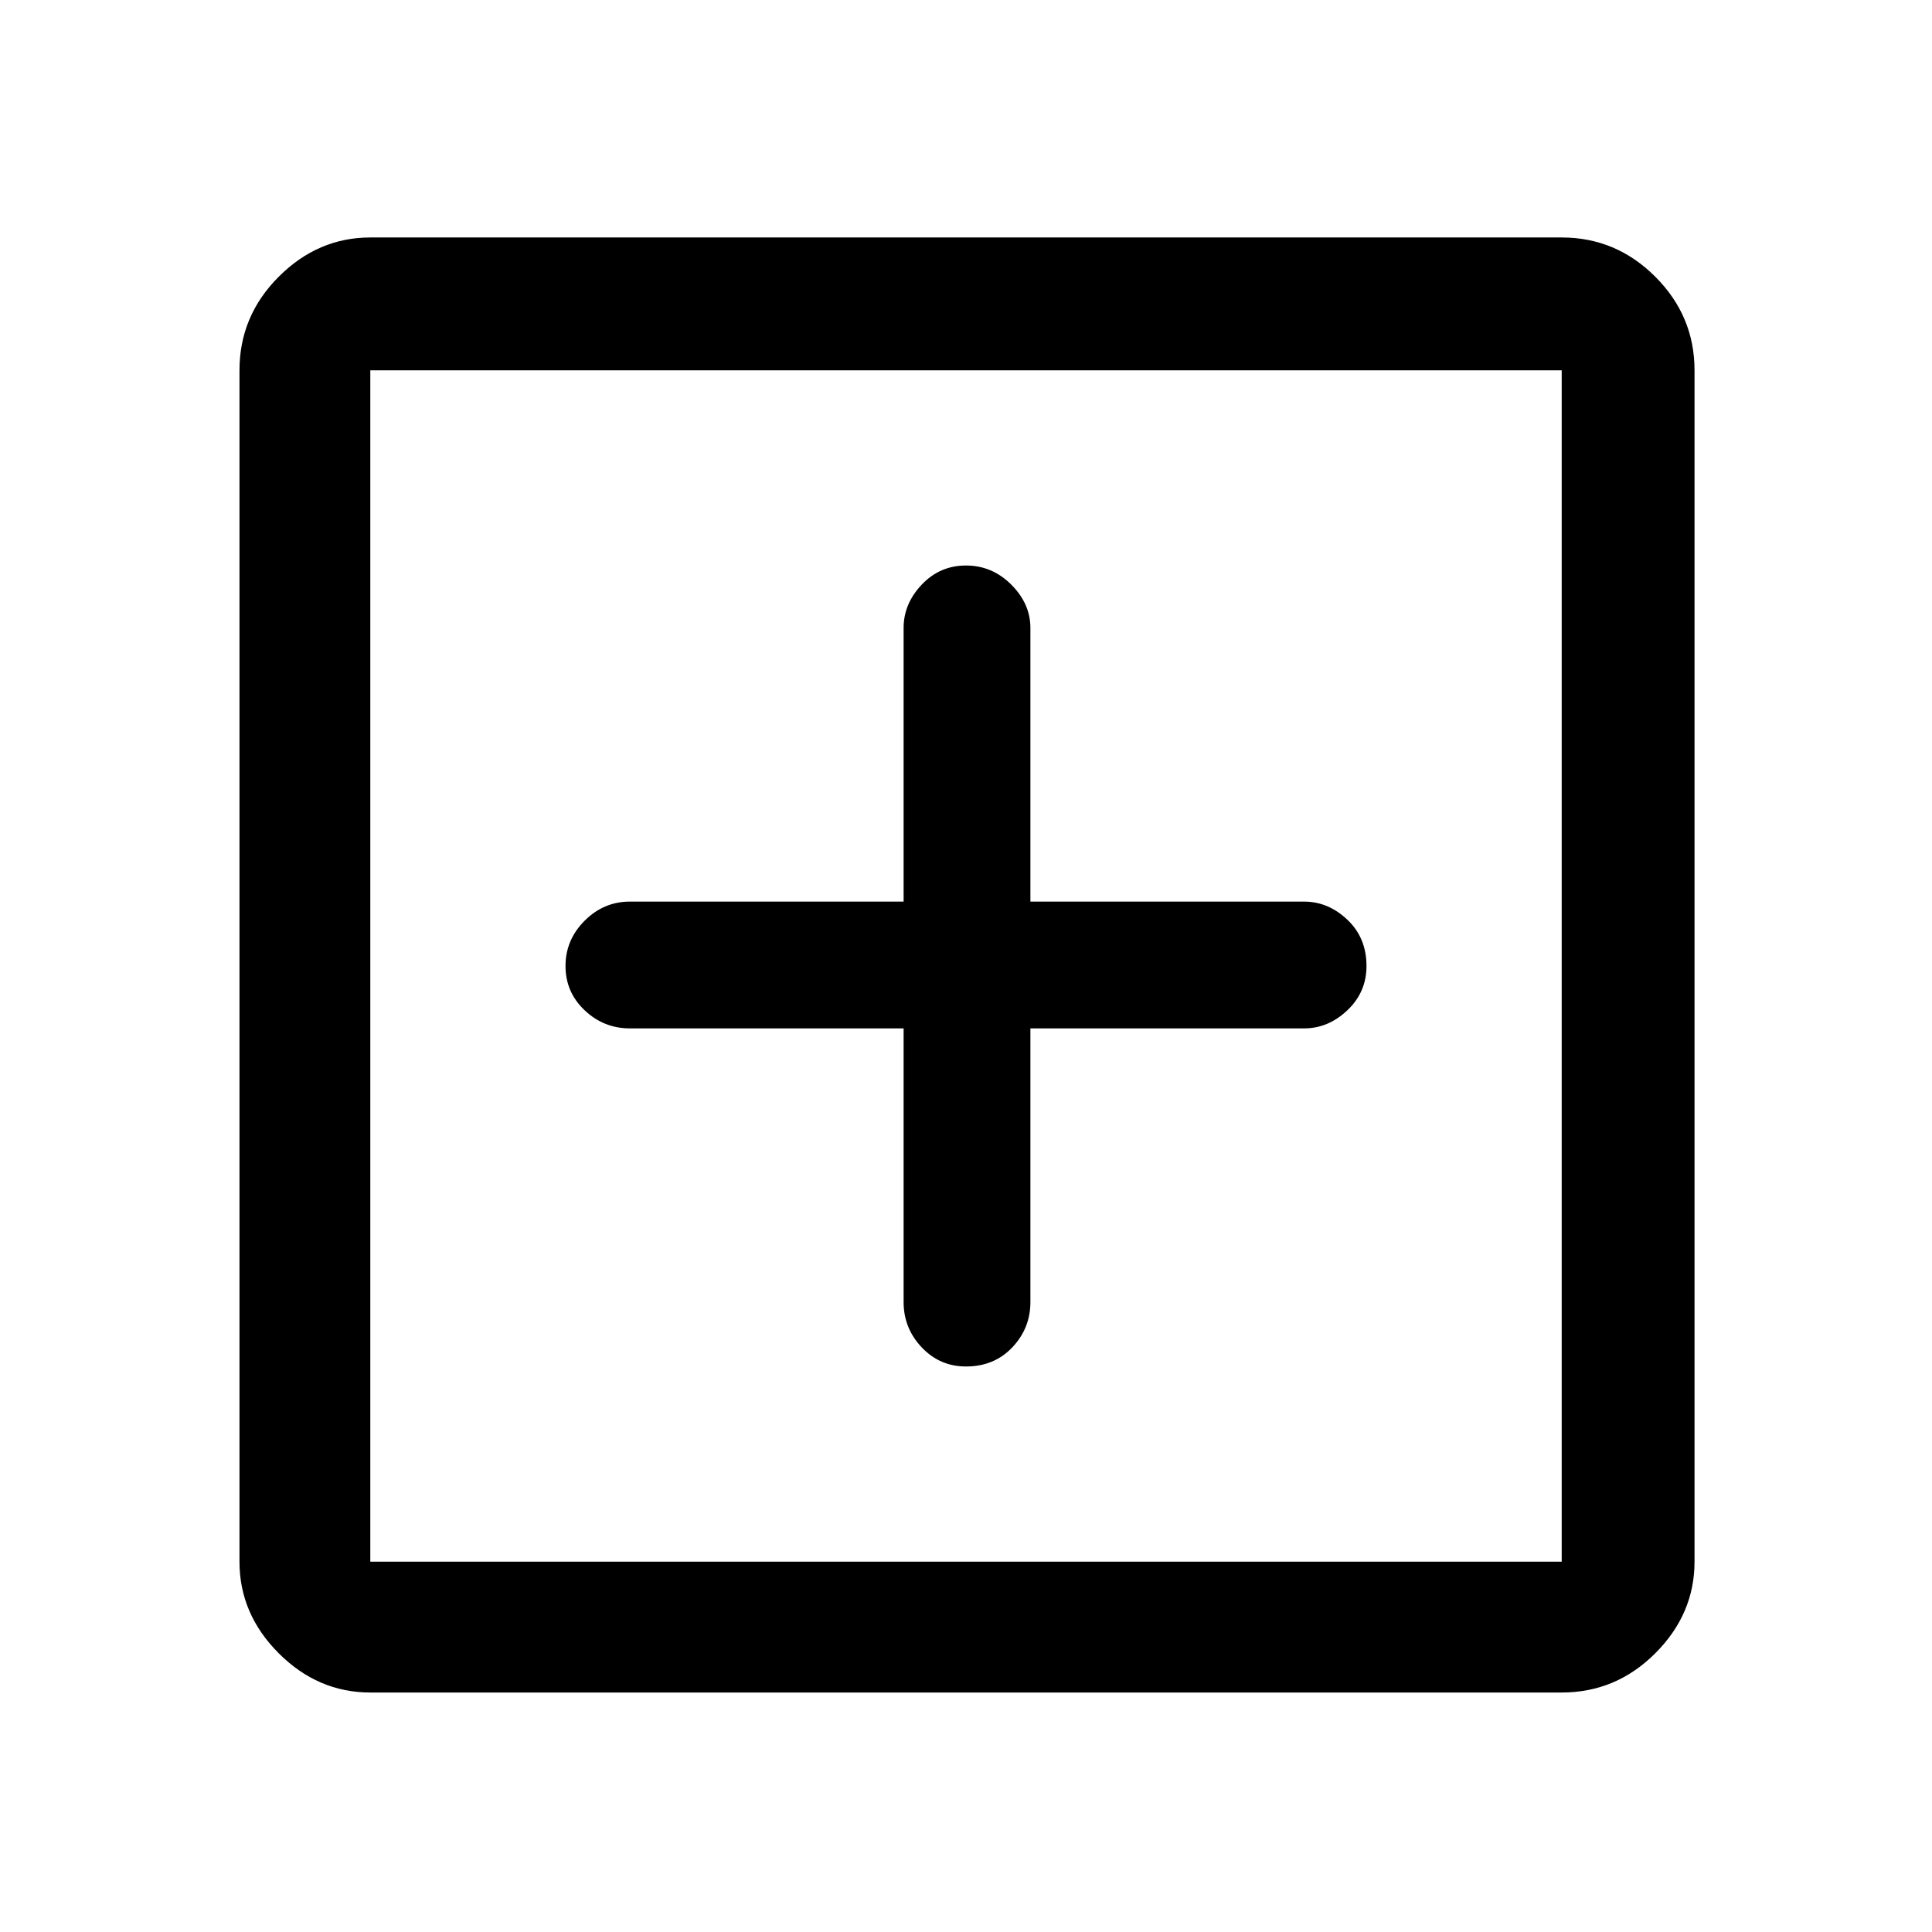 <svg xmlns="http://www.w3.org/2000/svg" height="48" width="48"><path d="M24 33.95Q24.7 33.95 25.15 33.475Q25.6 33 25.6 32.35V25.55H32.4Q33 25.55 33.475 25.1Q33.95 24.65 33.95 24Q33.95 23.3 33.475 22.85Q33 22.4 32.4 22.4H25.6V15.6Q25.6 15 25.125 14.525Q24.65 14.05 24 14.05Q23.35 14.05 22.9 14.525Q22.45 15 22.45 15.6V22.4H15.65Q15 22.4 14.525 22.875Q14.05 23.35 14.05 24Q14.05 24.65 14.525 25.1Q15 25.55 15.65 25.55H22.45V32.35Q22.45 33 22.9 33.475Q23.35 33.95 24 33.95ZM9.2 42.05Q7.9 42.05 6.925 41.075Q5.95 40.1 5.95 38.8V9.2Q5.95 7.85 6.925 6.875Q7.9 5.9 9.2 5.9H38.8Q40.15 5.9 41.125 6.875Q42.1 7.85 42.1 9.2V38.8Q42.1 40.1 41.125 41.075Q40.15 42.05 38.8 42.05ZM9.2 38.8H38.8Q38.8 38.8 38.8 38.8Q38.8 38.8 38.8 38.8V9.2Q38.8 9.2 38.8 9.2Q38.8 9.2 38.8 9.2H9.2Q9.2 9.2 9.2 9.2Q9.2 9.2 9.2 9.2V38.8Q9.2 38.8 9.2 38.8Q9.2 38.8 9.2 38.8ZM9.2 38.8Q9.2 38.8 9.2 38.8Q9.2 38.8 9.2 38.8V9.2Q9.2 9.2 9.2 9.2Q9.2 9.2 9.2 9.2Q9.2 9.2 9.2 9.2Q9.2 9.2 9.2 9.2V38.8Q9.2 38.8 9.2 38.8Q9.2 38.8 9.2 38.8Z"/></svg>